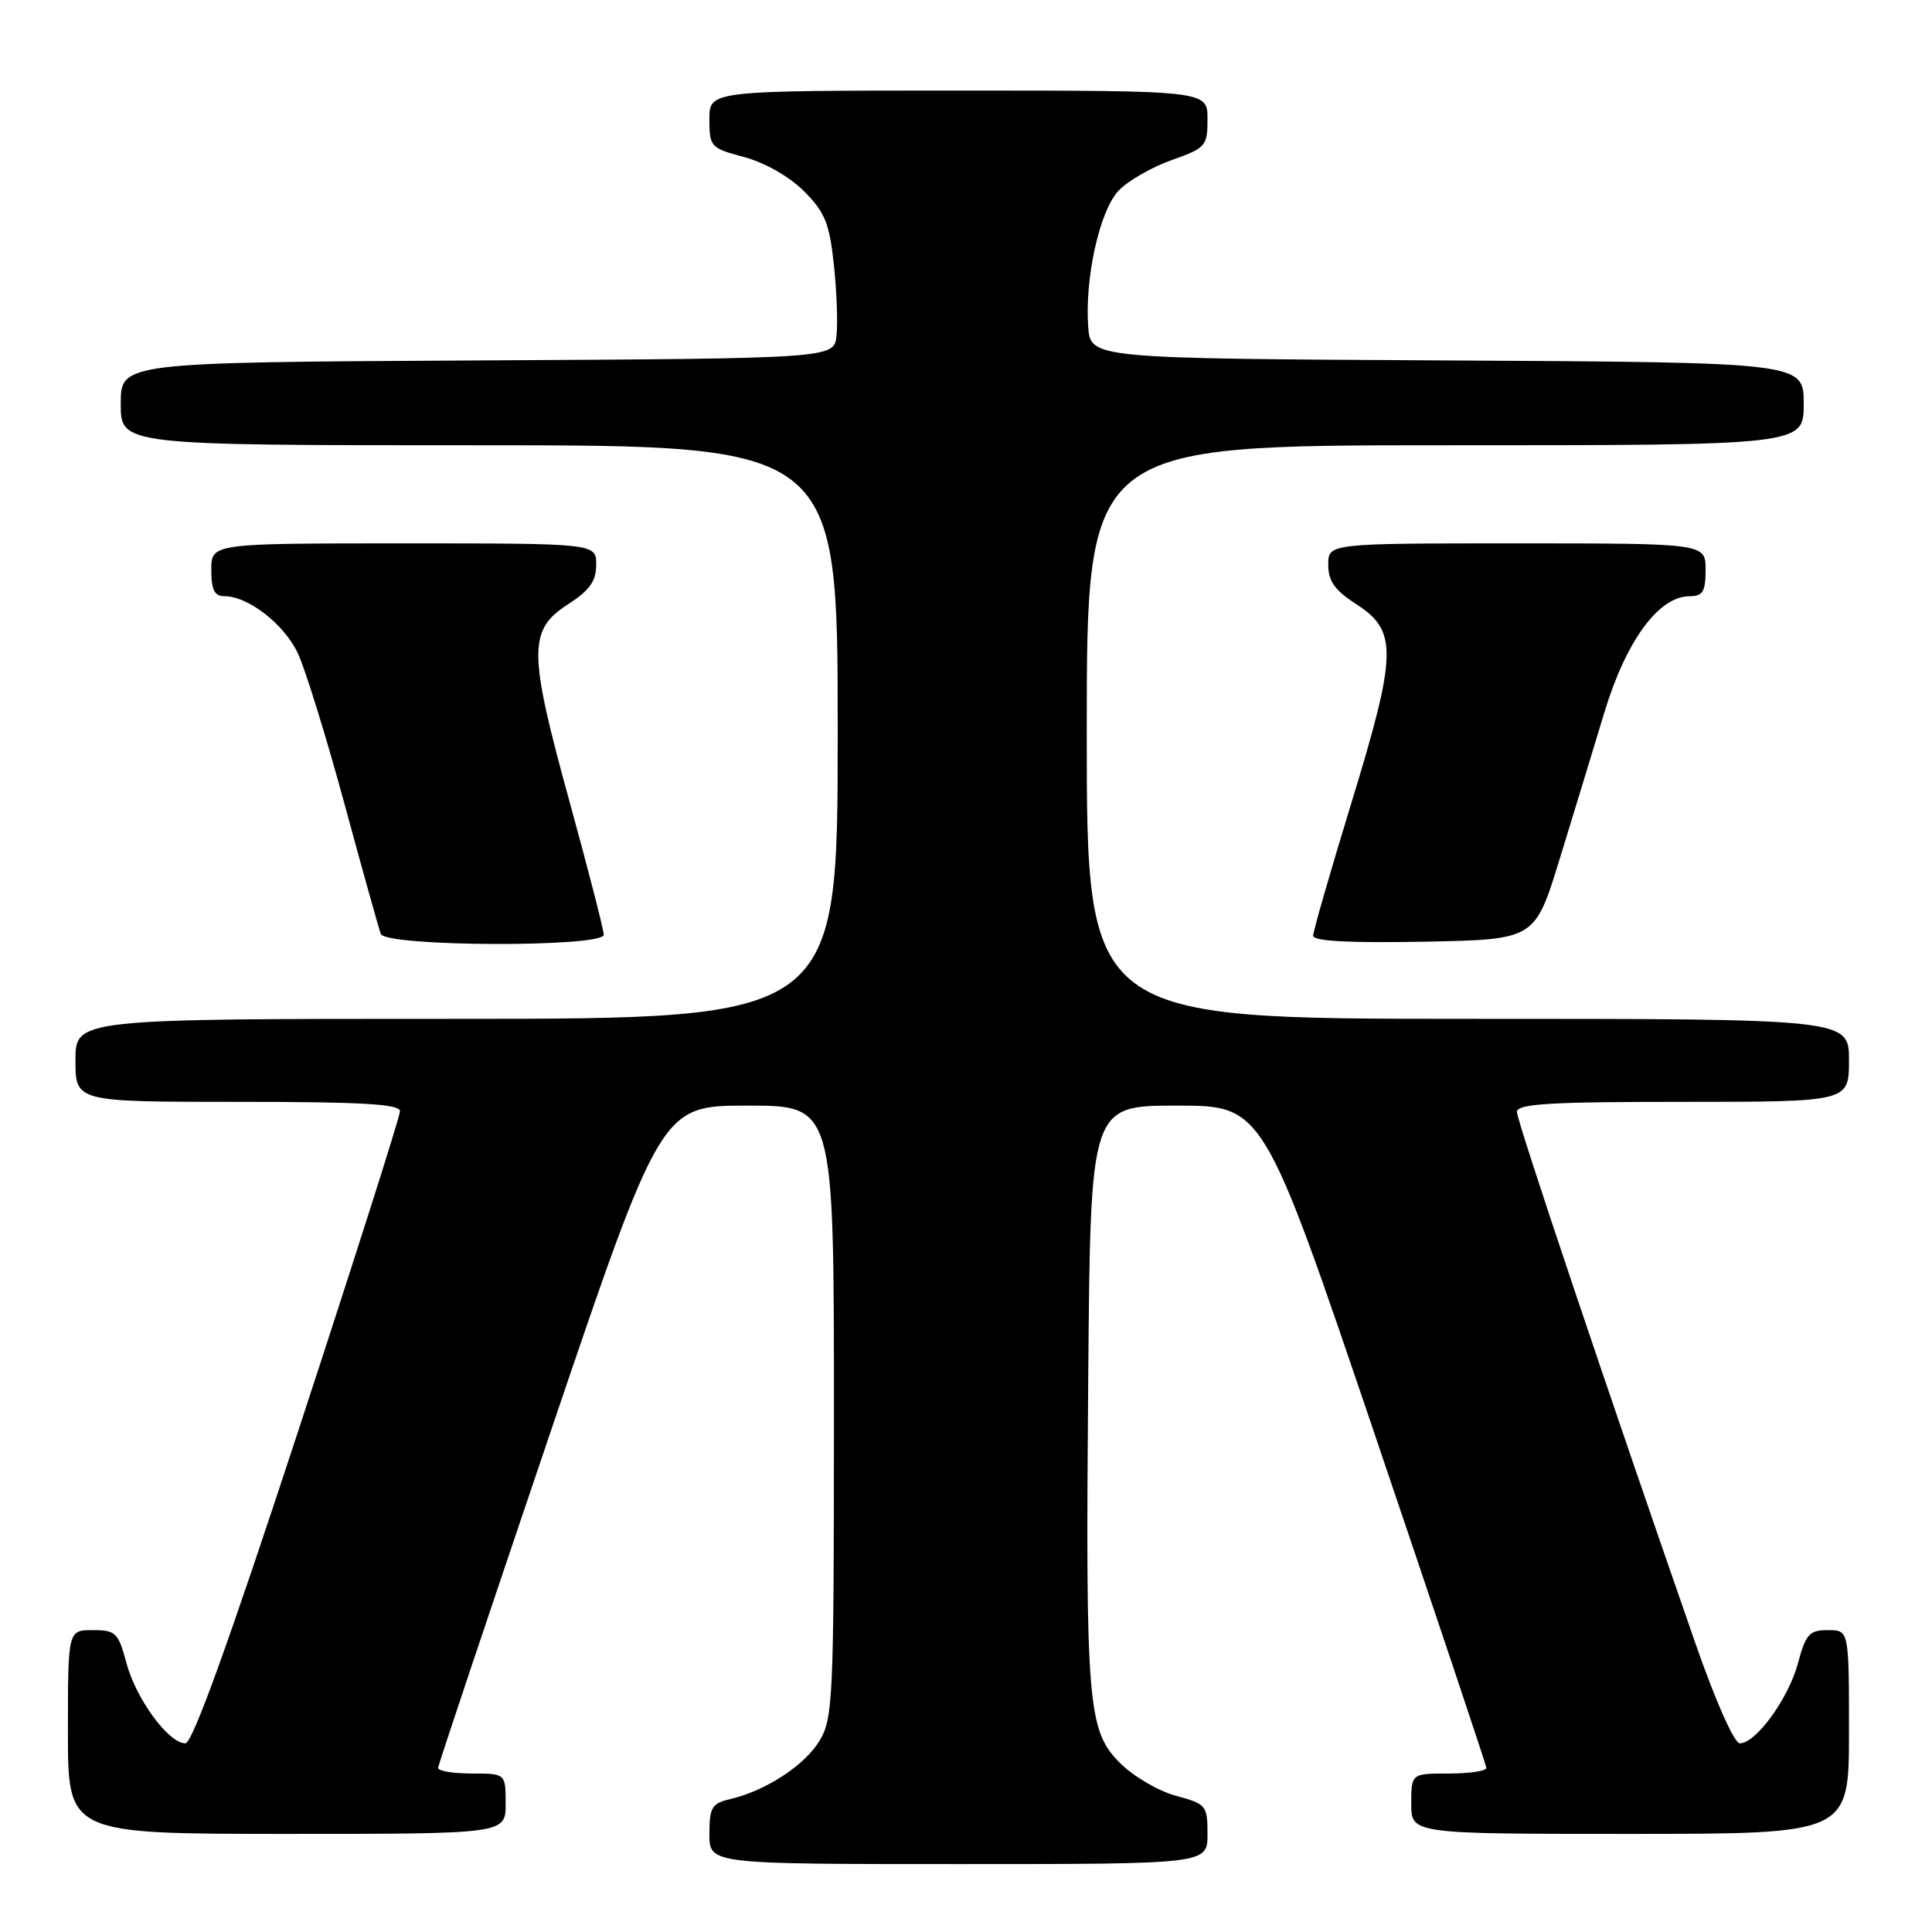 <?xml version="1.0" encoding="UTF-8" standalone="no"?>
<!DOCTYPE svg PUBLIC "-//W3C//DTD SVG 1.1//EN" "http://www.w3.org/Graphics/SVG/1.1/DTD/svg11.dtd" >
<svg xmlns="http://www.w3.org/2000/svg" xmlns:xlink="http://www.w3.org/1999/xlink" version="1.1" viewBox="0 0 256 256">
 <g >
 <path fill="currentColor"
d=" M 160.00 243.04 C 160.00 239.23 159.83 239.03 155.81 237.95 C 153.51 237.33 150.18 235.38 148.41 233.61 C 144.10 229.30 143.83 225.91 144.20 182.00 C 144.50 146.50 144.50 146.50 155.94 146.50 C 167.39 146.50 167.39 146.50 182.14 190.00 C 190.25 213.93 196.92 233.84 196.95 234.25 C 196.98 234.66 194.75 235.00 192.00 235.00 C 187.00 235.00 187.00 235.00 187.00 239.00 C 187.00 243.00 187.00 243.00 216.00 243.00 C 245.00 243.00 245.00 243.00 245.00 229.50 C 245.00 216.00 245.00 216.00 242.21 216.00 C 239.75 216.00 239.27 216.53 238.24 220.38 C 237.00 225.04 232.67 231.00 230.54 231.00 C 229.80 231.00 227.33 225.45 224.65 217.75 C 213.06 184.46 201.00 148.57 201.00 147.34 C 201.00 146.26 205.25 146.00 223.00 146.00 C 245.00 146.00 245.00 146.00 245.00 140.50 C 245.00 135.00 245.00 135.00 194.50 135.00 C 144.00 135.00 144.00 135.00 144.00 97.00 C 144.00 59.00 144.00 59.00 191.50 59.00 C 239.00 59.00 239.00 59.00 239.00 53.51 C 239.00 48.02 239.00 48.02 191.75 47.76 C 144.50 47.50 144.50 47.50 144.19 43.28 C 143.73 36.82 145.71 27.94 148.20 25.28 C 149.42 23.99 152.57 22.17 155.20 21.23 C 159.78 19.61 160.00 19.36 160.00 15.77 C 160.00 12.00 160.00 12.00 127.00 12.00 C 94.00 12.00 94.00 12.00 94.00 15.79 C 94.00 19.46 94.15 19.63 98.63 20.82 C 101.35 21.55 104.61 23.41 106.53 25.33 C 109.30 28.10 109.90 29.57 110.49 35.05 C 110.87 38.60 111.03 42.86 110.84 44.50 C 110.50 47.50 110.50 47.50 63.25 47.76 C 16.00 48.02 16.00 48.02 16.00 53.51 C 16.00 59.00 16.00 59.00 63.50 59.00 C 111.00 59.00 111.00 59.00 111.00 97.00 C 111.00 135.00 111.00 135.00 60.50 135.00 C 10.00 135.00 10.00 135.00 10.00 140.50 C 10.00 146.00 10.00 146.00 31.50 146.00 C 48.03 146.00 53.00 146.29 53.00 147.25 C 53.00 147.94 46.91 167.06 39.47 189.75 C 30.31 217.67 25.50 231.00 24.56 231.00 C 22.34 231.00 18.03 225.13 16.76 220.38 C 15.67 216.33 15.34 216.00 12.29 216.00 C 9.00 216.00 9.00 216.00 9.00 229.50 C 9.00 243.00 9.00 243.00 38.00 243.00 C 67.00 243.00 67.00 243.00 67.00 239.00 C 67.00 235.00 67.00 235.00 62.50 235.00 C 60.02 235.00 58.02 234.66 58.05 234.25 C 58.08 233.84 64.75 213.93 72.86 190.00 C 87.61 146.50 87.61 146.50 99.06 146.50 C 110.50 146.50 110.50 146.50 110.50 187.00 C 110.50 225.10 110.39 227.69 108.59 230.66 C 106.61 233.93 101.50 237.27 96.75 238.39 C 94.32 238.96 94.00 239.50 94.00 243.02 C 94.00 247.00 94.00 247.00 127.00 247.00 C 160.00 247.00 160.00 247.00 160.00 243.04 Z  M 80.00 123.85 C 80.00 123.22 77.95 115.26 75.45 106.16 C 70.00 86.35 69.98 83.48 75.25 80.08 C 78.13 78.23 79.00 77.01 79.00 74.83 C 79.00 72.00 79.00 72.00 53.50 72.00 C 28.00 72.00 28.00 72.00 28.00 75.50 C 28.00 78.17 28.42 79.00 29.75 79.00 C 32.89 79.01 37.62 82.68 39.45 86.53 C 40.43 88.59 43.20 97.54 45.61 106.39 C 48.01 115.25 50.20 123.06 50.46 123.75 C 51.11 125.46 80.00 125.56 80.00 123.85 Z  M 206.61 114.00 C 208.39 108.22 211.06 99.46 212.55 94.52 C 215.45 84.91 219.77 79.00 223.90 79.00 C 225.63 79.00 226.00 78.39 226.00 75.50 C 226.00 72.00 226.00 72.00 201.00 72.00 C 176.00 72.00 176.00 72.00 176.00 74.83 C 176.00 77.01 176.87 78.23 179.75 80.08 C 185.21 83.61 185.13 86.58 179.06 106.41 C 176.28 115.49 174.00 123.40 174.00 123.99 C 174.00 124.71 178.78 124.96 188.69 124.78 C 203.37 124.50 203.37 124.50 206.61 114.00 Z "/>
</g>
</svg>